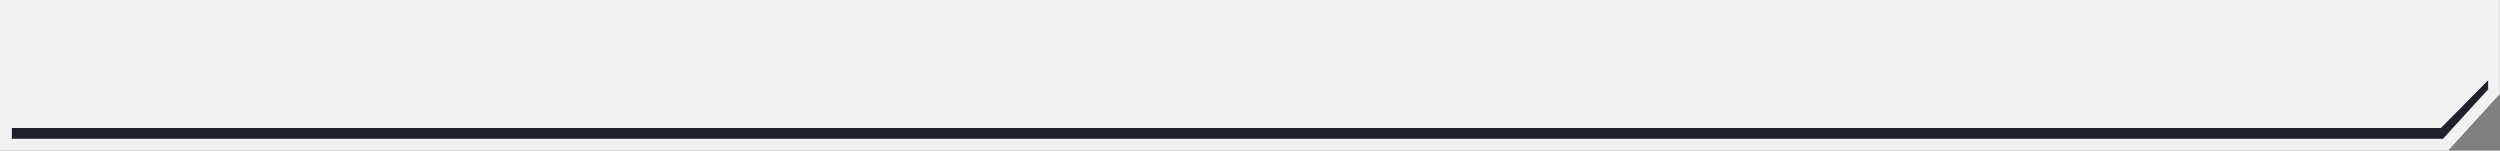 <?xml version="1.0" encoding="utf-8"?>
<!-- Generator: Adobe Illustrator 26.3.1, SVG Export Plug-In . SVG Version: 6.00 Build 0)  -->
<svg version="1.1" id="Layer_1" xmlns="http://www.w3.org/2000/svg" xmlns:xlink="http://www.w3.org/1999/xlink" x="0px" y="0px"
	 viewBox="0 0 2110.8 127.2" style="enable-background:new 0 0 2110.8 127.2;" xml:space="preserve">
<rect x="0" y="0" width="2110.8" height="127.2" fill="#808080" stroke="none"/>
<style type="text/css">
	.st0{fill-rule:evenodd;clip-rule:evenodd;fill:#1F212B;}
	.st1{fill-rule:evenodd;clip-rule:evenodd;fill:#F2F2F2;}
</style>
<polygon class="st0" points="2064.4,123.6 4.7,123.6 4.7,3.9 2104.8,3.9 2104.8,80.5 "/>
<g id="Join_Us">
	<path class="st1" d="M0,0v127.2h2066.9l43.8-47.9V0H0z M2100.8,75.4l-38.2,41.8H10v-9.1h2050.9l39.9-40.4L2100.8,75.4L2100.8,75.4z
		"/>
</g>
</svg>
